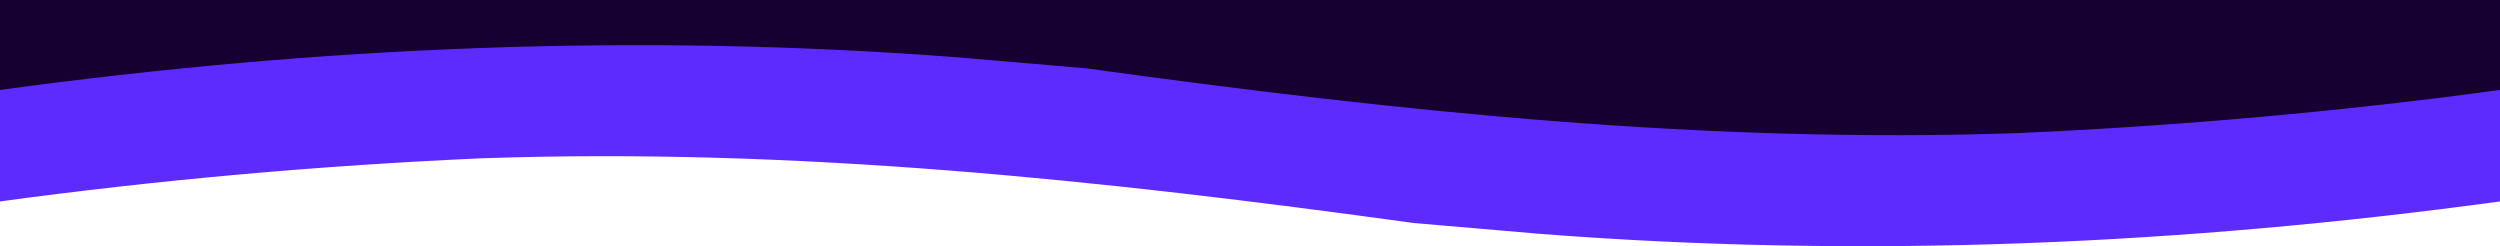 <svg xmlns="http://www.w3.org/2000/svg" viewBox="0 0 695 68.44"><defs><style>.cls-1{fill:#150031;}.cls-2{fill:#5e2bff;}</style></defs><title>transition1</title><g id="Layer_2" data-name="Layer 2"><g id="Layer_1-2" data-name="Layer 1"><polygon class="cls-1" points="695 0 0 0 0 27 695 44 695 0"/><path class="cls-2" d="M695,56c-88,12-177,16-267,9-12-1-23-2-35-3C306,50,221,41,134,44,89,46,44,50,0,56V25C88,13,177,9,267,16c12,1,23,2,35,3,87,12,172,21,259,18,45-2,90-6,134-12V56Z"/></g></g></svg>